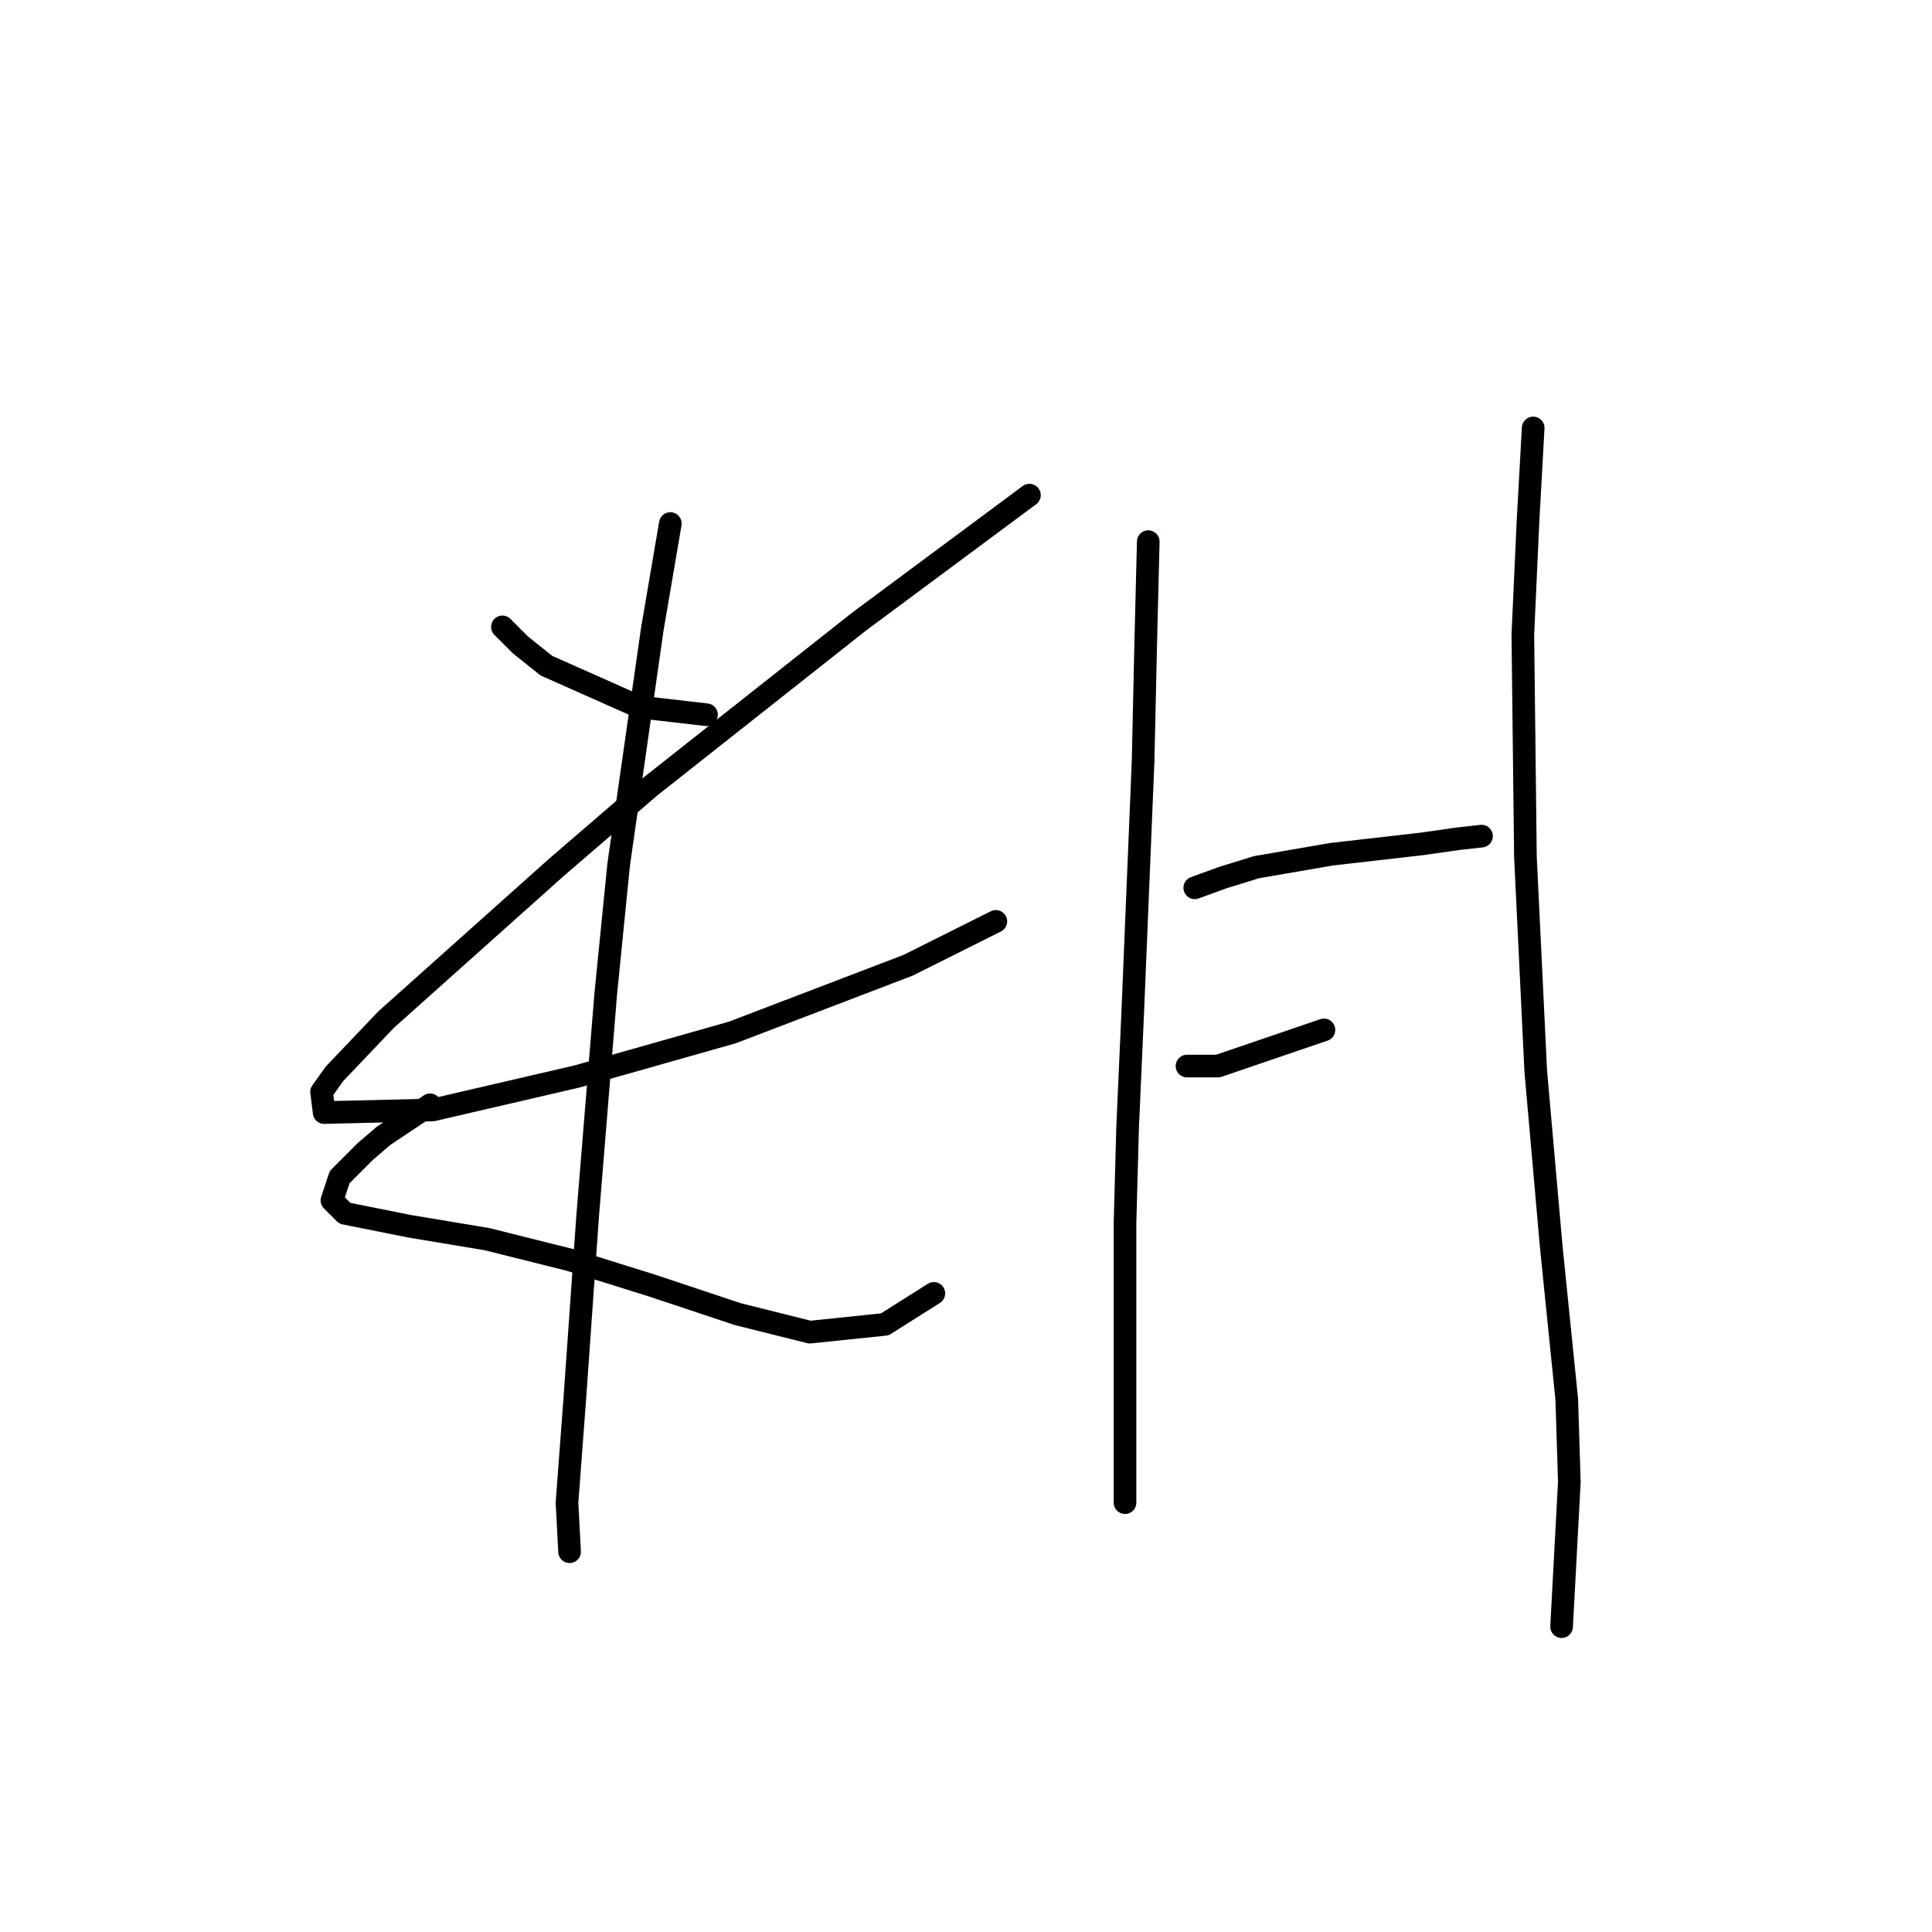<?xml version="1.0" standalone="no"?>
    <svg width="256" height="256" xmlns="http://www.w3.org/2000/svg" version="1.1">
    <polyline stroke="black" stroke-width="3" stroke-linecap="round" fill="transparent" stroke-linejoin="round" points="66.573 83.066 68.969 85.462 72.392 88.2 84.716 93.677 93.616 94.704 93.616 94.704 " />
        <polyline stroke="black" stroke-width="3" stroke-linecap="round" fill="transparent" stroke-linejoin="round" points="136.404 65.608 113.812 82.381 86.085 104.289 73.762 114.9 51.169 135.096 44.323 142.285 42.612 144.681 42.954 147.419 57.331 147.077 76.5 142.627 97.039 136.808 120.316 127.908 131.954 122.089 131.954 122.089 " />
        <polyline stroke="black" stroke-width="3" stroke-linecap="round" fill="transparent" stroke-linejoin="round" points="88.823 69.373 86.427 83.408 81.977 114.558 80.266 131.673 77.869 161.112 76.158 185.416 75.131 199.108 75.473 205.612 75.473 205.612 " />
        <polyline stroke="black" stroke-width="3" stroke-linecap="round" fill="transparent" stroke-linejoin="round" points="56.989 146.392 53.908 148.446 50.827 150.5 48.431 152.554 45.008 155.977 43.981 159.058 45.692 160.769 54.25 162.481 64.519 164.193 75.473 166.931 86.427 170.354 97.723 174.119 107.308 176.516 117.235 175.489 123.739 171.381 123.739 171.381 " />
        <polyline stroke="black" stroke-width="3" stroke-linecap="round" fill="transparent" stroke-linejoin="round" points="152.15 71.769 151.808 85.462 151.466 100.866 150.096 134.069 149.412 149.473 149.069 162.139 149.069 181.65 149.069 192.946 149.069 199.108 149.069 199.108 " />
        <polyline stroke="black" stroke-width="3" stroke-linecap="round" fill="transparent" stroke-linejoin="round" points="158.312 117.639 162.077 116.269 166.527 114.9 176.454 113.189 188.435 111.819 193.227 111.135 196.308 110.792 196.308 110.792 " />
        <polyline stroke="black" stroke-width="3" stroke-linecap="round" fill="transparent" stroke-linejoin="round" points="157.285 141.258 161.393 141.258 175.427 136.466 175.427 136.466 " />
        <polyline stroke="black" stroke-width="3" stroke-linecap="round" fill="transparent" stroke-linejoin="round" points="203.154 56.708 202.469 69.031 201.785 84.092 202.127 113.531 203.496 141.942 205.55 165.219 207.604 185.416 207.946 196.369 206.919 215.539 206.919 215.539 " />
        </svg>